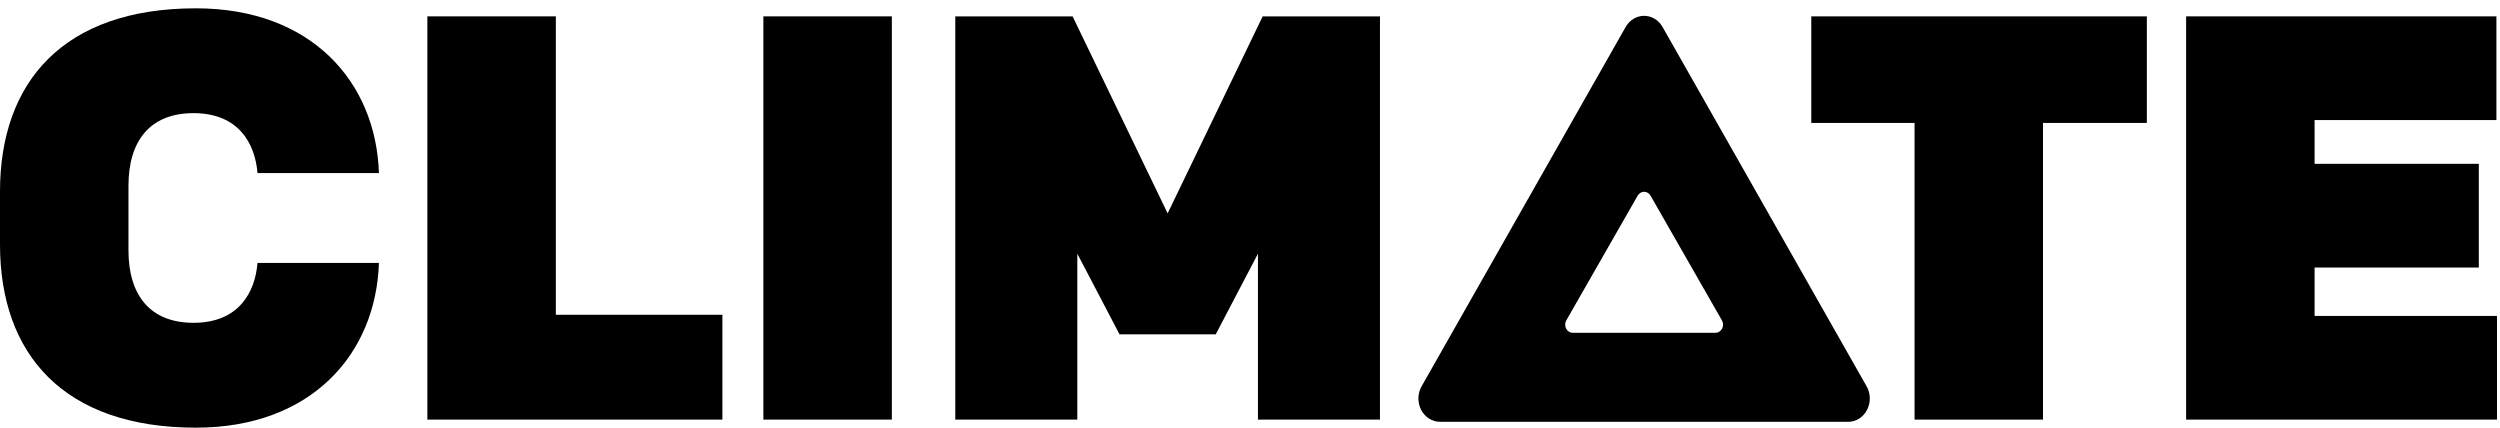 <?xml version="1.0" encoding="UTF-8"?>
<svg width="251px" height="43px" viewBox="0 0 251 43" version="1.1" xmlns="http://www.w3.org/2000/svg" xmlns:xlink="http://www.w3.org/1999/xlink">
    <!-- Generator: Sketch 42 (36781) - http://www.bohemiancoding.com/sketch -->
    <title>Climate Logo</title>
    <desc>Created with Sketch.</desc>
    <defs>
        <polygon id="path-1" points="0 42.938 56.471 42.938 114.17 42.938 250.699 42.938 250.699 0.832 0 0.832"></polygon>
    </defs>
    <g id="Page-1" stroke="none" stroke-width="1" fill-rule="evenodd">
        <g id="Climate-Logo">
            <path d="M19.433,32.41 C23.968,32.41 25.616,29.346 25.852,26.399 L38.044,26.399 C37.748,35.535 31.269,42.938 19.669,42.938 C6.359,42.938 0,35.535 0,24.546 L0,19.226 C0,8.237 6.359,0.835 19.669,0.835 C31.269,0.835 37.748,8.237 38.044,17.376 L25.852,17.376 C25.616,14.426 23.968,11.36 19.433,11.36 C15.016,11.36 12.898,14.194 12.898,18.648 L12.898,25.127 C12.898,29.578 15.016,32.41 19.433,32.41 Z" id="Fill-1" fill="#000"></path>
            <polygon id="Fill-3" fill="#000" points="42.908 1.643 55.806 1.643 55.806 31.603 72.529 31.603 72.529 42.128 42.908 42.128"></polygon>
            <mask id="mask-2">
                <use xlink:href="#path-1"></use>
            </mask>
            <g id="Clip-6"></g>
            <polygon id="Fill-5" fill="#000" points="76.643 42.128 89.541 42.128 89.541 1.643 76.643 1.643"></polygon>
            <polygon id="Fill-7" fill="#000" points="138.549 42.128 126.298 42.128 126.298 25.472 122.059 33.568 112.401 33.568 108.162 25.472 108.162 42.128 95.911 42.128 95.911 1.644 107.69 1.644 117.231 21.424 126.772 1.644 138.549 1.644"></polygon>
            <polygon id="Fill-8" fill="#000" points="192.221 12.343 181.854 12.343 181.854 1.644 215.543 1.644 215.543 12.343 205.116 12.343 205.116 42.129 192.221 42.129"></polygon>
            <polygon id="Fill-9" fill="#000" points="219.487 1.643 250.639 1.643 250.639 12.054 232.384 12.054 232.384 16.448 248.872 16.448 248.872 26.861 232.384 26.861 232.384 31.72 250.699 31.72 250.699 42.128 219.487 42.128"></polygon>
            <path d="M172.901,32.996 C172.762,33.251 172.51,33.413 172.235,33.413 L157.904,33.413 C157.628,33.413 157.37,33.251 157.241,32.996 C157.108,32.741 157.108,32.424 157.253,32.171 L164.423,19.643 C164.562,19.402 164.803,19.254 165.07,19.254 C165.335,19.254 165.578,19.402 165.714,19.643 L172.884,32.171 C173.027,32.424 173.032,32.741 172.901,32.996 M187.408,38.785 L166.921,2.709 C166.527,2.013 165.824,1.589 165.07,1.589 C164.314,1.589 163.61,2.013 163.216,2.709 L142.729,38.785 C142.316,39.506 142.302,40.413 142.683,41.153 C143.067,41.891 143.793,42.35 144.58,42.35 L185.557,42.35 C186.342,42.35 187.067,41.893 187.451,41.153 C187.835,40.413 187.819,39.506 187.408,38.785" id="Fill-10" fill="#000"></path>
        </g>
    </g>
</svg>
